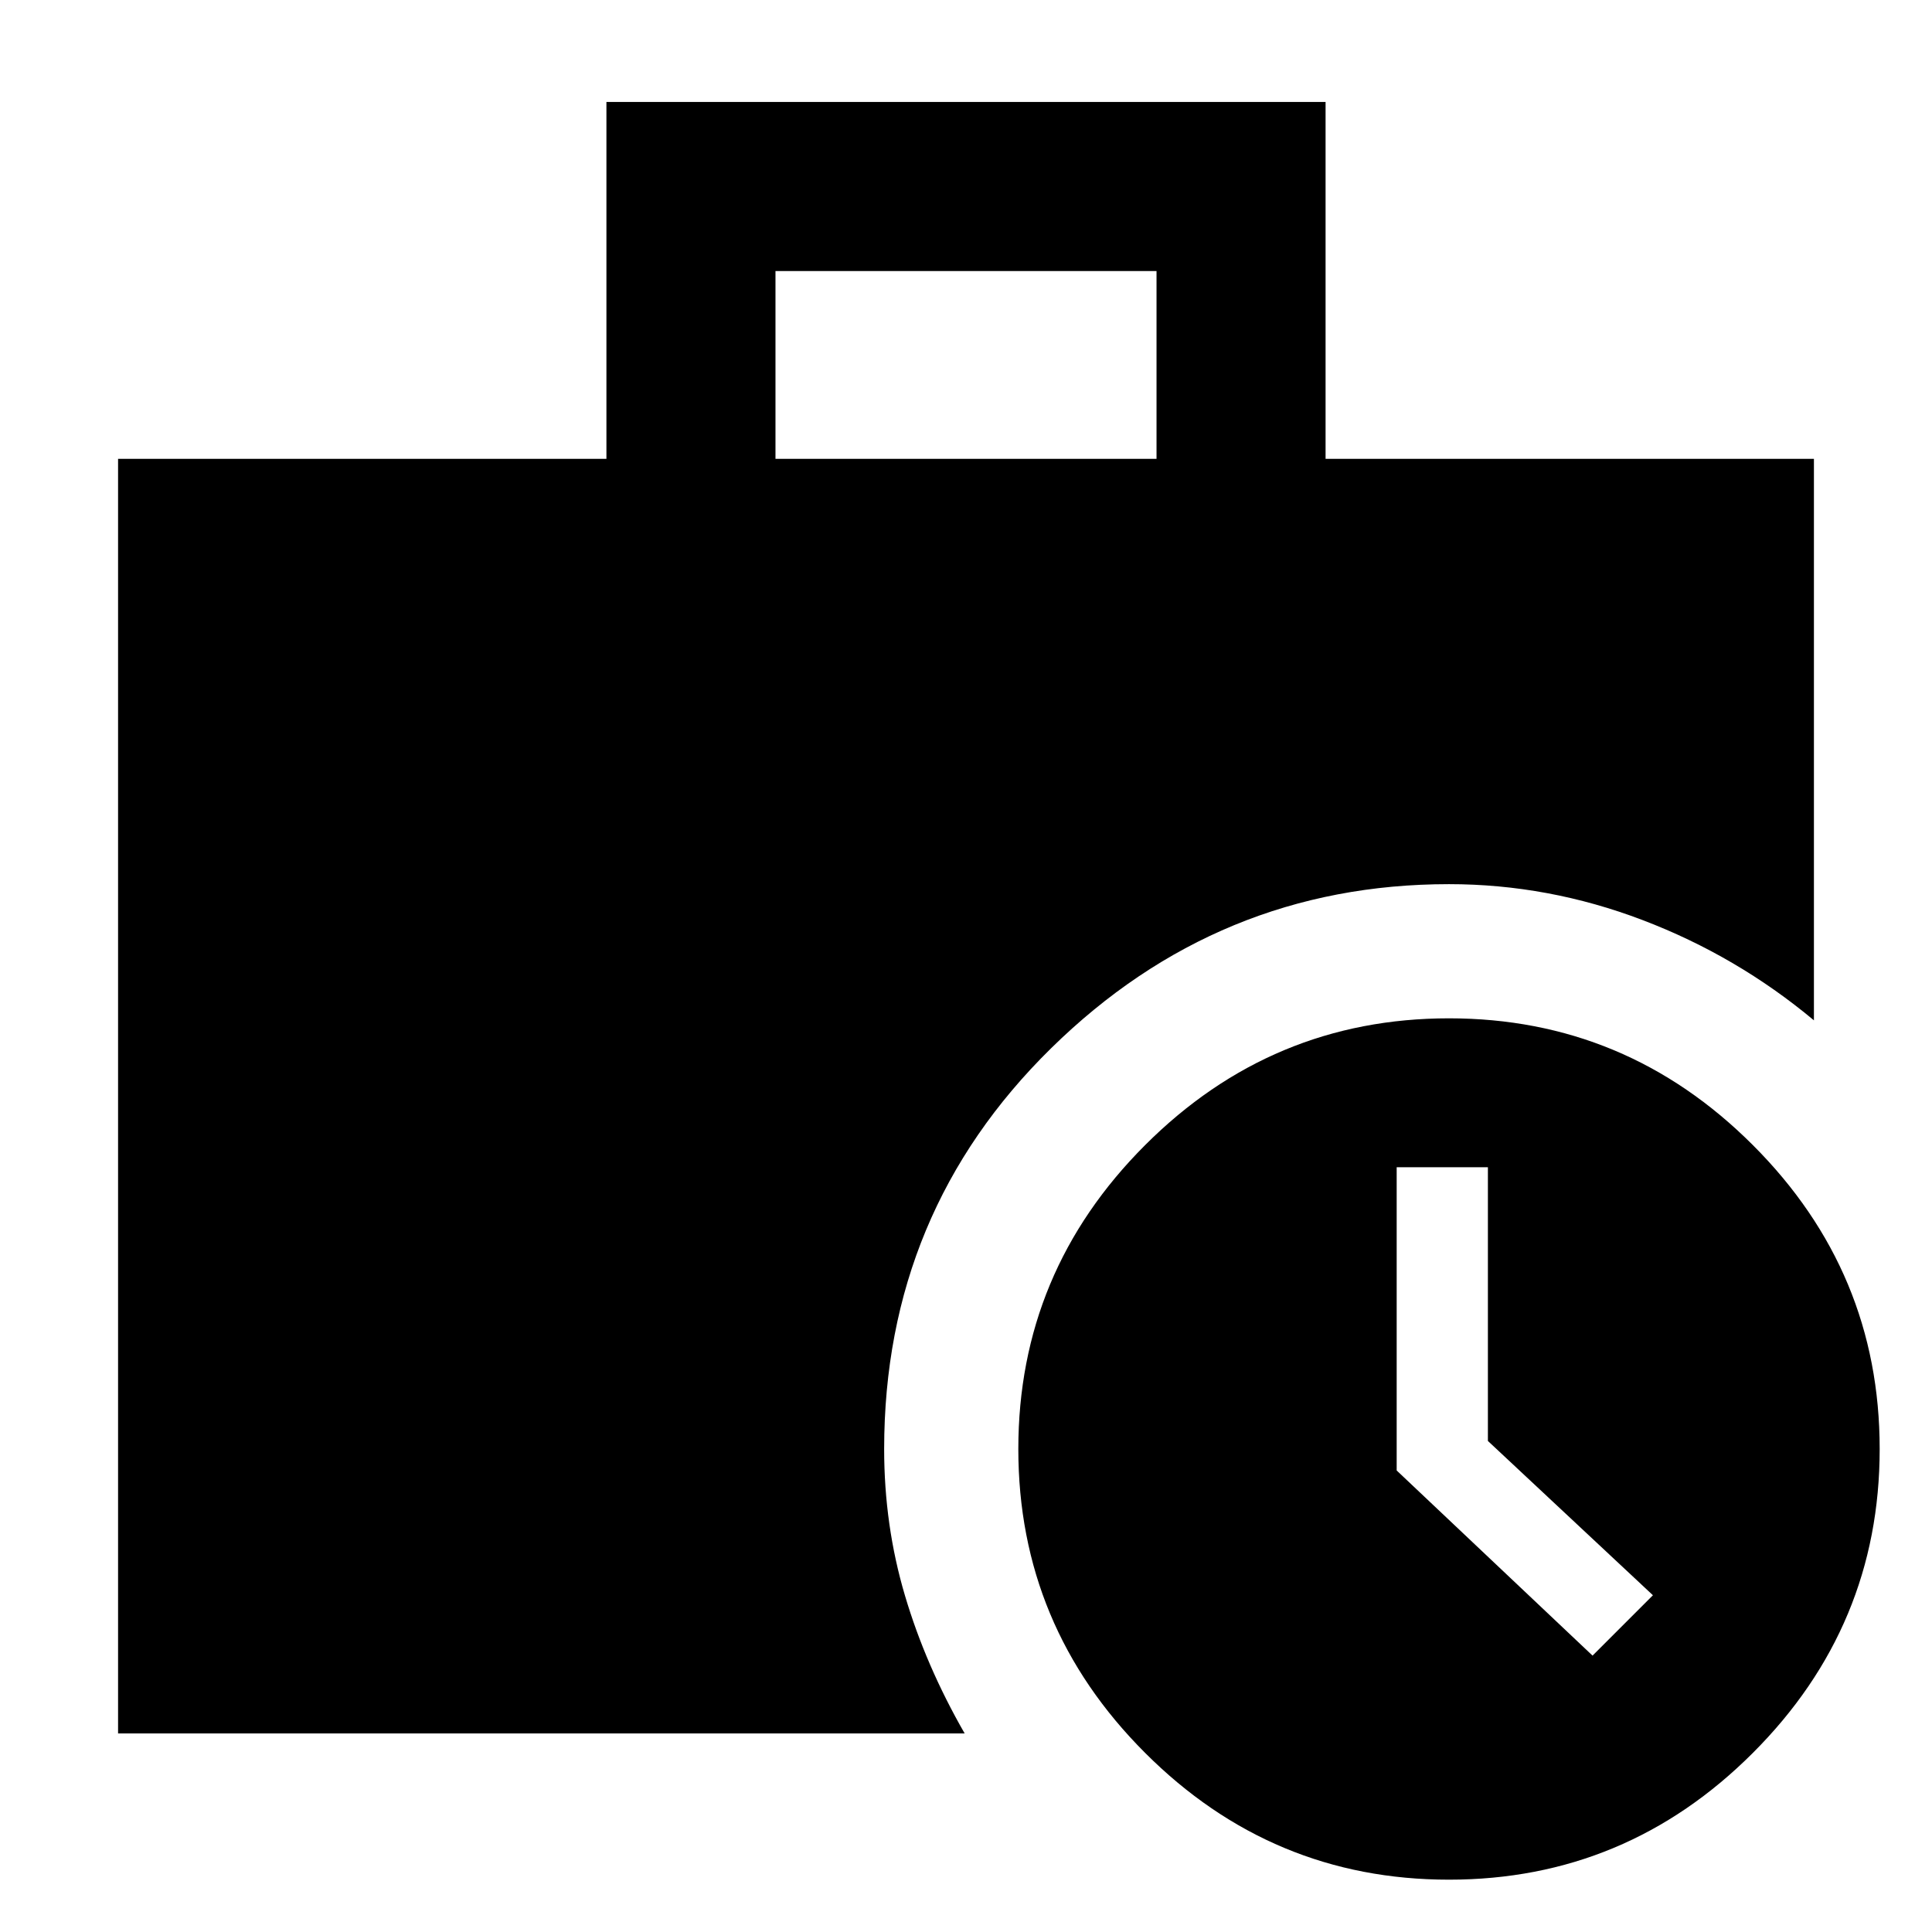 <svg xmlns="http://www.w3.org/2000/svg" height="40" viewBox="0 -960 960 960" width="40"><path d="m791.33-137.33 30-30-82-76.67v-136H694v150.67l97.33 92ZM385.33-732h189.34v-93.33H385.33V-732ZM720-26q-88 0-151-63t-63-151q0-88 63-151t151-63q88 0 151 63t63 151q0 88-63 151T720-26ZM58.67-98.67V-732h242.66v-177.33h357.34V-732h242.66v279q-38.33-32-85.16-49.83-46.84-17.84-96.17-17.84-114.67 0-197.67 81.5-83 81.5-83 199.17 0 38 10.34 72.83 10.33 34.84 29.66 68.5H58.67Z"/></svg>